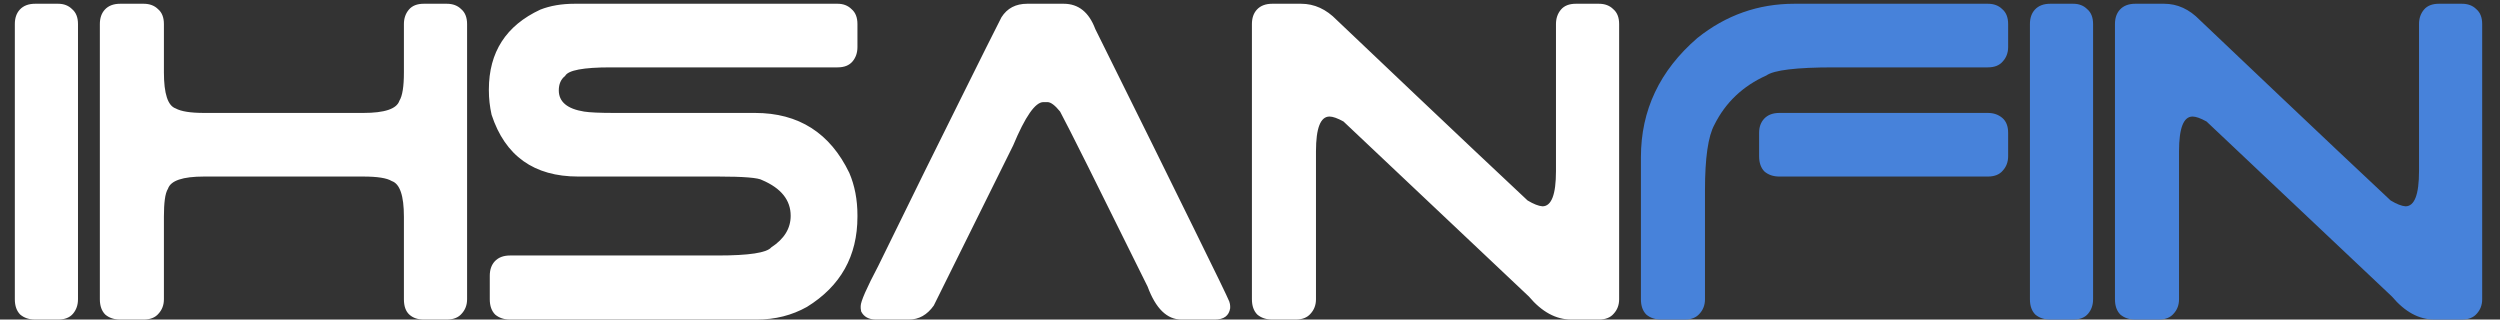 <svg width="133" height="17" viewBox="0 0 133 17" fill="none" xmlns="http://www.w3.org/2000/svg">
<rect x="0" y="0" width="133" height="17" fill="#333333" stroke="none"/>
<path d="M0.789 1.28C0.789 0.96 0.877 0.704 1.053 0.512C1.245 0.304 1.517 0.2 1.869 0.2H3.093C3.397 0.2 3.645 0.296 3.837 0.488C4.045 0.664 4.149 0.928 4.149 1.28V15.92C4.149 16.224 4.061 16.48 3.885 16.688C3.709 16.896 3.445 17 3.093 17H1.869C1.549 17 1.285 16.912 1.077 16.736C0.885 16.544 0.789 16.272 0.789 15.92V1.28ZM5.312 1.28C5.312 0.96 5.401 0.704 5.577 0.512C5.769 0.304 6.04 0.2 6.393 0.2H7.641C7.96 0.2 8.216 0.296 8.409 0.488C8.617 0.664 8.72 0.928 8.72 1.28V3.848C8.72 4.984 8.928 5.624 9.345 5.768C9.633 5.928 10.136 6.008 10.857 6.008H19.328C20.465 6.008 21.105 5.792 21.248 5.36C21.409 5.104 21.488 4.6 21.488 3.848V1.28C21.488 0.976 21.576 0.72 21.753 0.512C21.928 0.304 22.192 0.2 22.544 0.2H23.768C24.088 0.2 24.345 0.296 24.537 0.488C24.744 0.664 24.849 0.928 24.849 1.28V15.92C24.849 16.224 24.753 16.48 24.561 16.688C24.384 16.896 24.12 17 23.768 17H22.544C22.224 17 21.968 16.912 21.776 16.736C21.584 16.56 21.488 16.288 21.488 15.92V11.528C21.488 10.408 21.273 9.776 20.84 9.632C20.584 9.472 20.081 9.392 19.328 9.392H10.857C9.72 9.392 9.081 9.608 8.937 10.04C8.857 10.168 8.8 10.36 8.768 10.616C8.736 10.856 8.72 11.16 8.72 11.528V15.92C8.72 16.224 8.624 16.48 8.432 16.688C8.257 16.896 7.992 17 7.641 17H6.393C6.072 17 5.809 16.912 5.601 16.736C5.409 16.544 5.312 16.272 5.312 15.92V1.28ZM26.056 14.672C26.056 14.352 26.144 14.096 26.32 13.904C26.512 13.696 26.784 13.592 27.136 13.592H38.2C39.848 13.592 40.792 13.448 41.032 13.16C41.72 12.712 42.064 12.152 42.064 11.48C42.064 10.648 41.56 10.016 40.552 9.584C40.344 9.456 39.56 9.392 38.2 9.392H30.76C28.408 9.392 26.872 8.296 26.152 6.104C26.056 5.672 26.008 5.24 26.008 4.808V4.76C26.008 2.776 26.92 1.36 28.744 0.512C29.272 0.304 29.88 0.2 30.568 0.2H44.56C44.864 0.2 45.112 0.296 45.304 0.488C45.512 0.664 45.616 0.928 45.616 1.28V2.504C45.616 2.808 45.528 3.064 45.352 3.272C45.176 3.48 44.912 3.584 44.56 3.584H32.488C31.032 3.584 30.224 3.736 30.064 4.04C29.84 4.216 29.728 4.472 29.728 4.808C29.728 5.416 30.176 5.792 31.072 5.936C31.376 5.984 31.912 6.008 32.68 6.008H40.168C42.488 6.008 44.16 7.072 45.184 9.2C45.472 9.872 45.616 10.624 45.616 11.456V11.528C45.616 13.624 44.72 15.224 42.928 16.328C42.128 16.776 41.24 17 40.264 17H27.136C26.816 17 26.552 16.912 26.344 16.736C26.152 16.544 26.056 16.272 26.056 15.92V14.672ZM56.589 0.2C57.373 0.2 57.933 0.648 58.269 1.544C60.573 6.184 62.317 9.712 63.501 12.128C64.685 14.528 65.317 15.832 65.397 16.04C65.429 16.136 65.445 16.216 65.445 16.28V16.4C65.381 16.8 65.109 17 64.629 17H62.853C62.085 17 61.485 16.416 61.053 15.248C59.709 12.528 58.653 10.4 57.885 8.864C57.117 7.328 56.621 6.352 56.397 5.936C56.125 5.6 55.901 5.432 55.725 5.432H55.509C55.077 5.432 54.541 6.2 53.901 7.736L49.677 16.256C49.325 16.752 48.885 17 48.357 17H46.605C46.221 17 45.957 16.856 45.813 16.568L45.789 16.4V16.28C45.789 16.04 46.101 15.328 46.725 14.144C48.565 10.384 50.029 7.416 51.117 5.24C52.205 3.048 52.925 1.608 53.277 0.92C53.581 0.44 54.037 0.2 54.645 0.2H56.589ZM66.602 1.28C66.602 0.96 66.69 0.704 66.866 0.512C67.058 0.304 67.33 0.2 67.682 0.2H69.218C69.922 0.2 70.554 0.488 71.114 1.064C74.33 4.12 76.778 6.44 78.458 8.024C80.138 9.608 81.074 10.488 81.266 10.664C81.586 10.856 81.85 10.96 82.058 10.976C82.538 10.976 82.778 10.352 82.778 9.104V1.28C82.778 0.976 82.866 0.72 83.042 0.512C83.218 0.304 83.482 0.2 83.834 0.2H85.058C85.378 0.2 85.634 0.296 85.826 0.488C86.034 0.664 86.138 0.928 86.138 1.28V15.92C86.138 16.224 86.042 16.48 85.85 16.688C85.674 16.896 85.41 17 85.058 17H83.594C82.778 17 82.026 16.592 81.338 15.776L71.474 6.464C71.154 6.288 70.906 6.2 70.73 6.2C70.25 6.2 70.01 6.816 70.01 8.048V15.92C70.01 16.224 69.914 16.48 69.722 16.688C69.546 16.896 69.282 17 68.93 17H67.682C67.362 17 67.098 16.912 66.89 16.736C66.698 16.544 66.602 16.272 66.602 15.92V1.28Z" fill="white"/>
<path d="M88.377 17C88.057 17 87.793 16.912 87.585 16.736C87.393 16.544 87.297 16.272 87.297 15.92V8.36C87.297 5.864 88.297 3.752 90.297 2.024C91.817 0.808 93.537 0.2 95.457 0.2H105.753C106.073 0.2 106.329 0.296 106.521 0.488C106.729 0.664 106.833 0.928 106.833 1.28V2.504C106.833 2.808 106.737 3.064 106.545 3.272C106.369 3.48 106.105 3.584 105.753 3.584H97.569C95.569 3.584 94.369 3.728 93.969 4.016C92.721 4.576 91.801 5.448 91.209 6.632C90.873 7.24 90.705 8.4 90.705 10.112V15.92C90.705 16.224 90.609 16.48 90.417 16.688C90.241 16.896 89.977 17 89.625 17H88.377ZM93.585 7.064C93.585 6.76 93.673 6.512 93.849 6.32C94.041 6.112 94.313 6.008 94.665 6.008H105.753C106.057 6.008 106.313 6.096 106.521 6.272C106.729 6.448 106.833 6.712 106.833 7.064V8.312C106.833 8.616 106.737 8.872 106.545 9.08C106.369 9.288 106.105 9.392 105.753 9.392H94.665C94.345 9.392 94.081 9.304 93.873 9.128C93.681 8.936 93.585 8.664 93.585 8.312V7.064ZM107.992 1.28C107.992 0.96 108.08 0.704 108.256 0.512C108.448 0.304 108.72 0.2 109.072 0.2H110.296C110.6 0.2 110.848 0.296 111.04 0.488C111.248 0.664 111.352 0.928 111.352 1.28V15.92C111.352 16.224 111.264 16.48 111.088 16.688C110.912 16.896 110.648 17 110.296 17H109.072C108.752 17 108.488 16.912 108.28 16.736C108.088 16.544 107.992 16.272 107.992 15.92V1.28ZM112.516 1.28C112.516 0.96 112.604 0.704 112.78 0.512C112.972 0.304 113.244 0.2 113.596 0.2H115.132C115.836 0.2 116.468 0.488 117.028 1.064C120.244 4.12 122.692 6.44 124.372 8.024C126.052 9.608 126.988 10.488 127.18 10.664C127.5 10.856 127.764 10.96 127.972 10.976C128.452 10.976 128.692 10.352 128.692 9.104V1.28C128.692 0.976 128.78 0.72 128.956 0.512C129.132 0.304 129.396 0.2 129.748 0.2H130.972C131.292 0.2 131.548 0.296 131.74 0.488C131.948 0.664 132.052 0.928 132.052 1.28V15.92C132.052 16.224 131.956 16.48 131.764 16.688C131.588 16.896 131.324 17 130.972 17H129.508C128.692 17 127.94 16.592 127.252 15.776L117.388 6.464C117.068 6.288 116.82 6.2 116.644 6.2C116.164 6.2 115.924 6.816 115.924 8.048V15.92C115.924 16.224 115.828 16.48 115.636 16.688C115.46 16.896 115.196 17 114.844 17H113.596C113.276 17 113.012 16.912 112.804 16.736C112.612 16.544 112.516 16.272 112.516 15.92V1.28Z" fill="#4782DA"/>
</svg>
